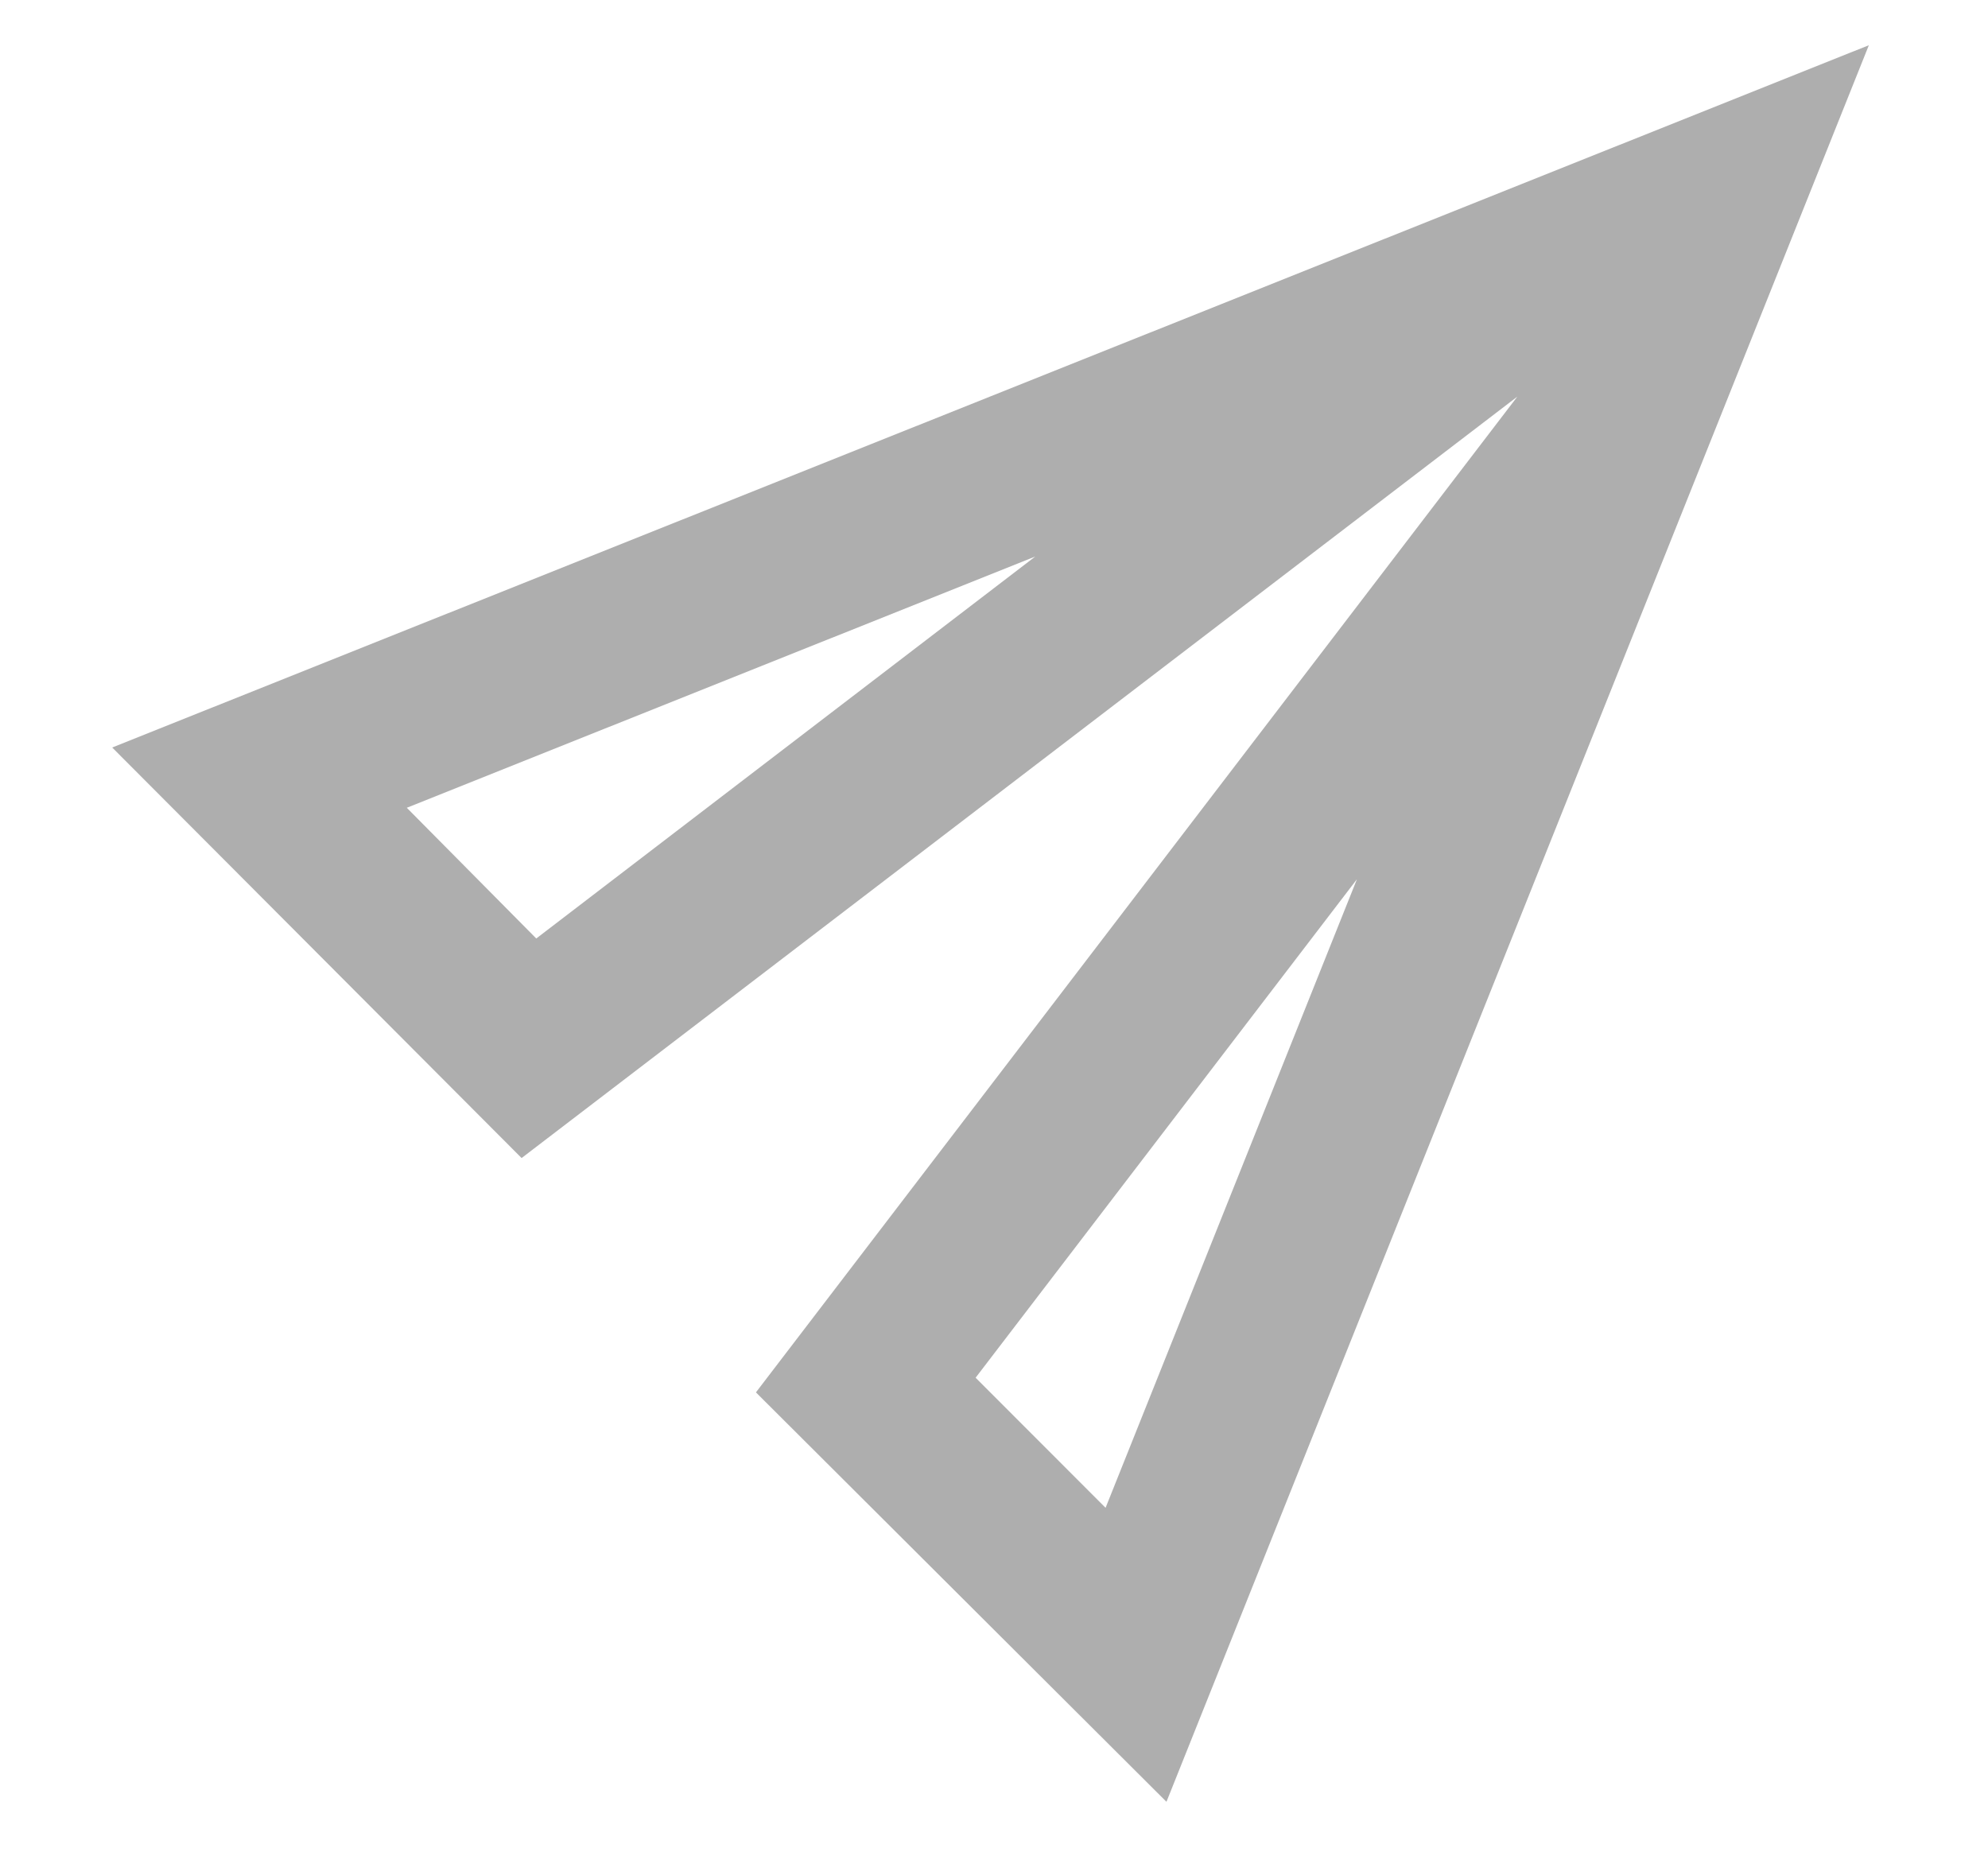 <svg width="16" height="15" viewBox="0 0 16 15" fill="none" xmlns="http://www.w3.org/2000/svg">
<path d="M3.274 6.501L8.332 4.479L4.316 7.553L3.274 6.501ZM10.921 7.076L8.898 12.135L7.852 11.088L10.921 7.076ZM0.903 6.016L4.198 9.32L12.212 3.192L6.084 11.206L9.388 14.501L15.041 0.364L0.903 6.016Z" fill="#AEAEAE"/>
</svg>
